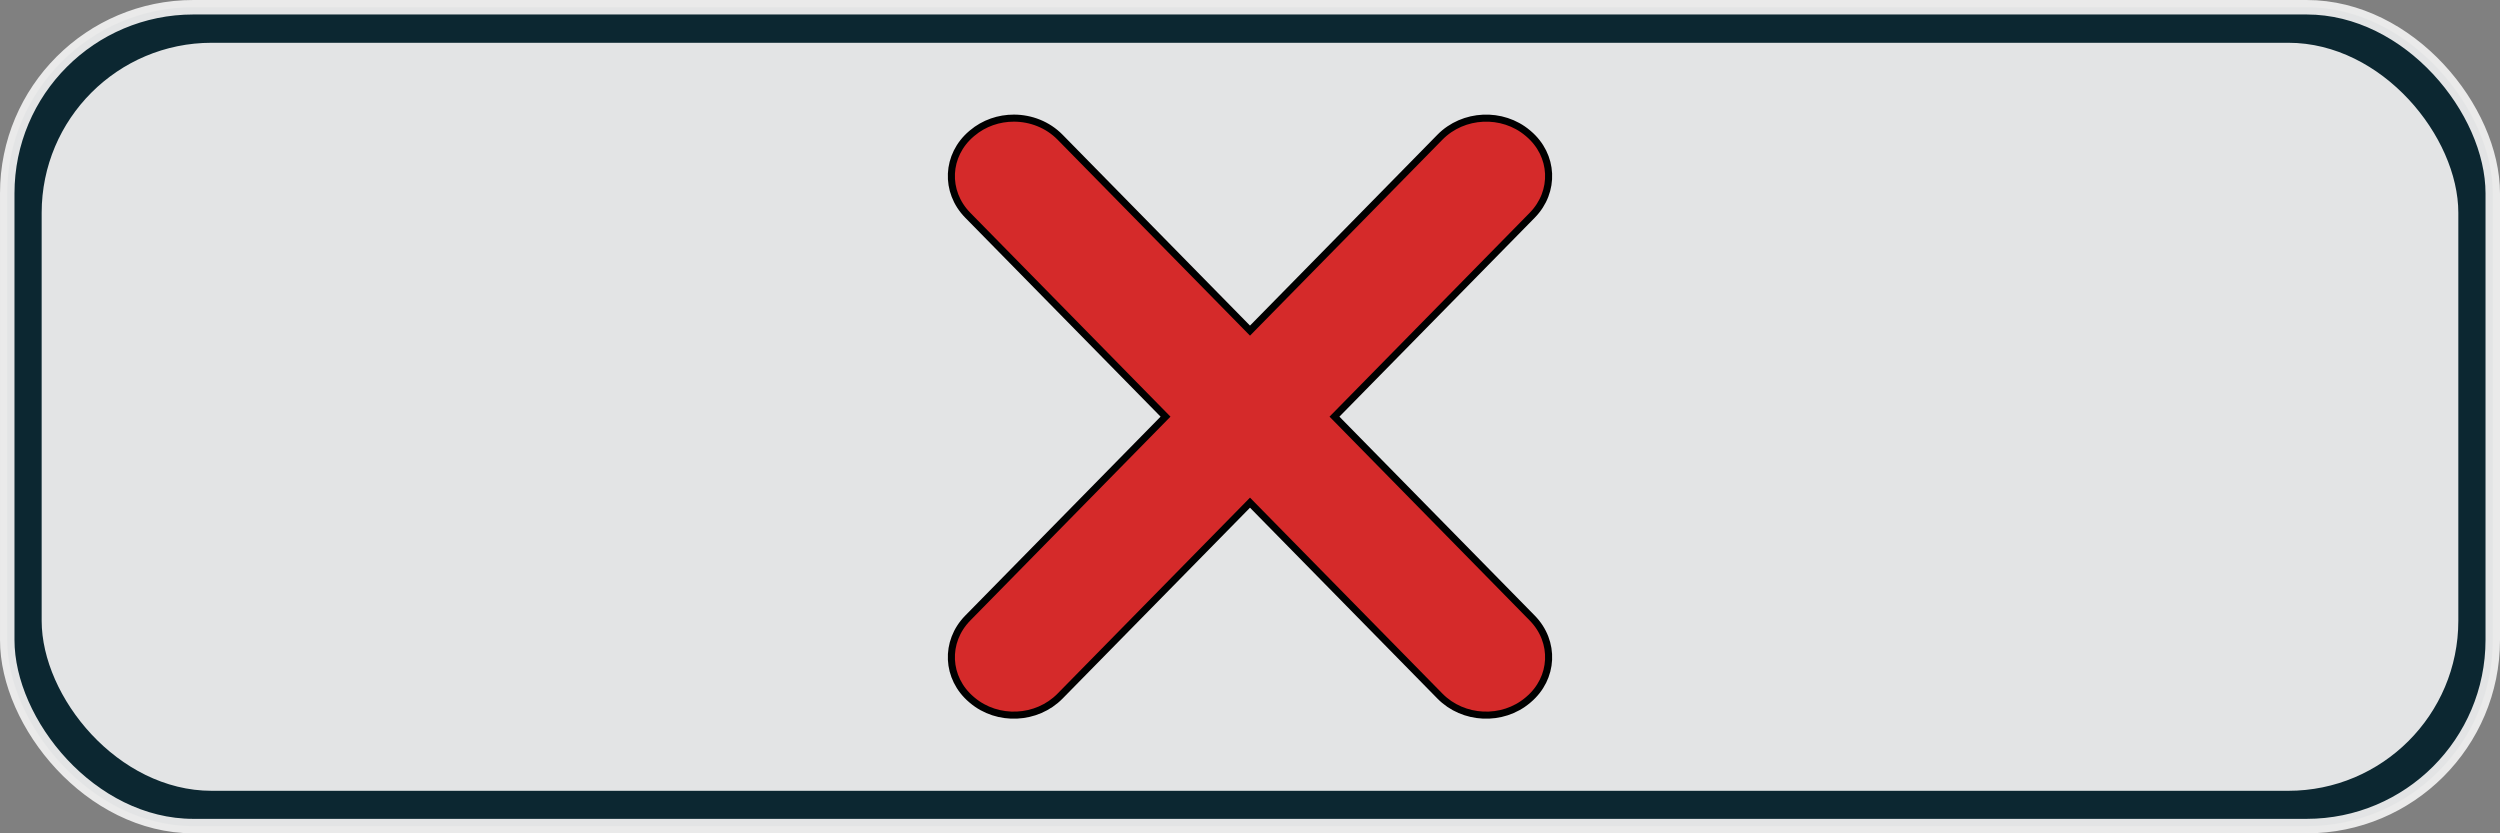 <?xml version="1.0" encoding="UTF-8" standalone="no"?>
<!-- Created with Inkscape (http://www.inkscape.org/) -->

<svg
   width="600mm"
   height="200mm"
   viewBox="0 0 600 200"
   version="1.1"
   id="svg28026"
   inkscape:version="1.2.1 (9c6d41e, 2022-07-14)"
   sodipodi:docname="rejectWide_pressed.svg"
   xmlns:inkscape="http://www.inkscape.org/namespaces/inkscape"
   xmlns:sodipodi="http://sodipodi.sourceforge.net/DTD/sodipodi-0.dtd"
   xmlns="http://www.w3.org/2000/svg"
   xmlns:svg="http://www.w3.org/2000/svg">
  <rect x="0" y="0" width="600" height="200" fill="#808080" stroke="none"/>
  <sodipodi:namedview
     id="namedview28028"
     pagecolor="#505050"
     bordercolor="#eeeeee"
     borderopacity="1"
     inkscape:showpageshadow="0"
     inkscape:pageopacity="0"
     inkscape:pagecheckerboard="0"
     inkscape:deskcolor="#505050"
     inkscape:document-units="mm"
     showgrid="false"
     inkscape:zoom="0.53795867"
     inkscape:cx="990.78243"
     inkscape:cy="390.36456"
     inkscape:window-width="1920"
     inkscape:window-height="1007"
     inkscape:window-x="1920"
     inkscape:window-y="0"
     inkscape:window-maximized="1"
     inkscape:current-layer="layer1"
     inkscape:pageshadow="0" />
  <defs
     id="defs28023" />
  <g
     inkscape:label="Layer 1"
     inkscape:groupmode="layer"
     id="layer1">
    <rect
       style="fill:#0c2731;fill-opacity:1;stroke:#f0f0f0;stroke-width:3.475;stroke-miterlimit:4;stroke-dasharray:none;stroke-opacity:0.941"
       id="rect382"
       width="596.525"
       height="196.525"
       x="1.738"
       y="1.738"
       ry="44.673" />
    <rect
       style="fill:#f0f0f0;fill-opacity:0.941;stroke:none;stroke-width:3.275;stroke-miterlimit:4;stroke-dasharray:none;stroke-opacity:0.941"
       id="rect382-3"
       width="580"
       height="179.525"
       x="10"
       y="10.267"
       ry="40.809" />
    <path
       id="rect28731"
       style="fill:#d52a2a;fill-opacity:1;stroke:#000000;stroke-width:1.695;paint-order:stroke fill markers"
       d="m 243.339,28.352 c -3.578,-0.005 -7.161,1.184 -10.017,3.601 l -0.149,0.125 c -6.092,5.157 -6.495,13.892 -0.903,19.587 l 47.457,48.331 -47.457,48.33 c -5.592,5.695 -5.189,14.431 0.903,19.588 l 0.149,0.125 c 6.092,5.157 15.499,4.724 21.09,-0.971 l 45.588,-46.427 45.588,46.427 c 5.592,5.695 14.998,6.128 21.09,0.971 l 0.148,-0.125 c 6.092,-5.157 6.496,-13.893 0.904,-19.588 l -47.457,-48.33 47.457,-48.331 c 5.592,-5.695 5.188,-14.43 -0.904,-19.587 l -0.148,-0.125 c -6.092,-5.157 -15.499,-4.724 -21.09,0.97 L 300,79.351 254.412,32.924 c -2.971,-3.025 -7.018,-4.566 -11.073,-4.572 z" />
  </g>
</svg>
